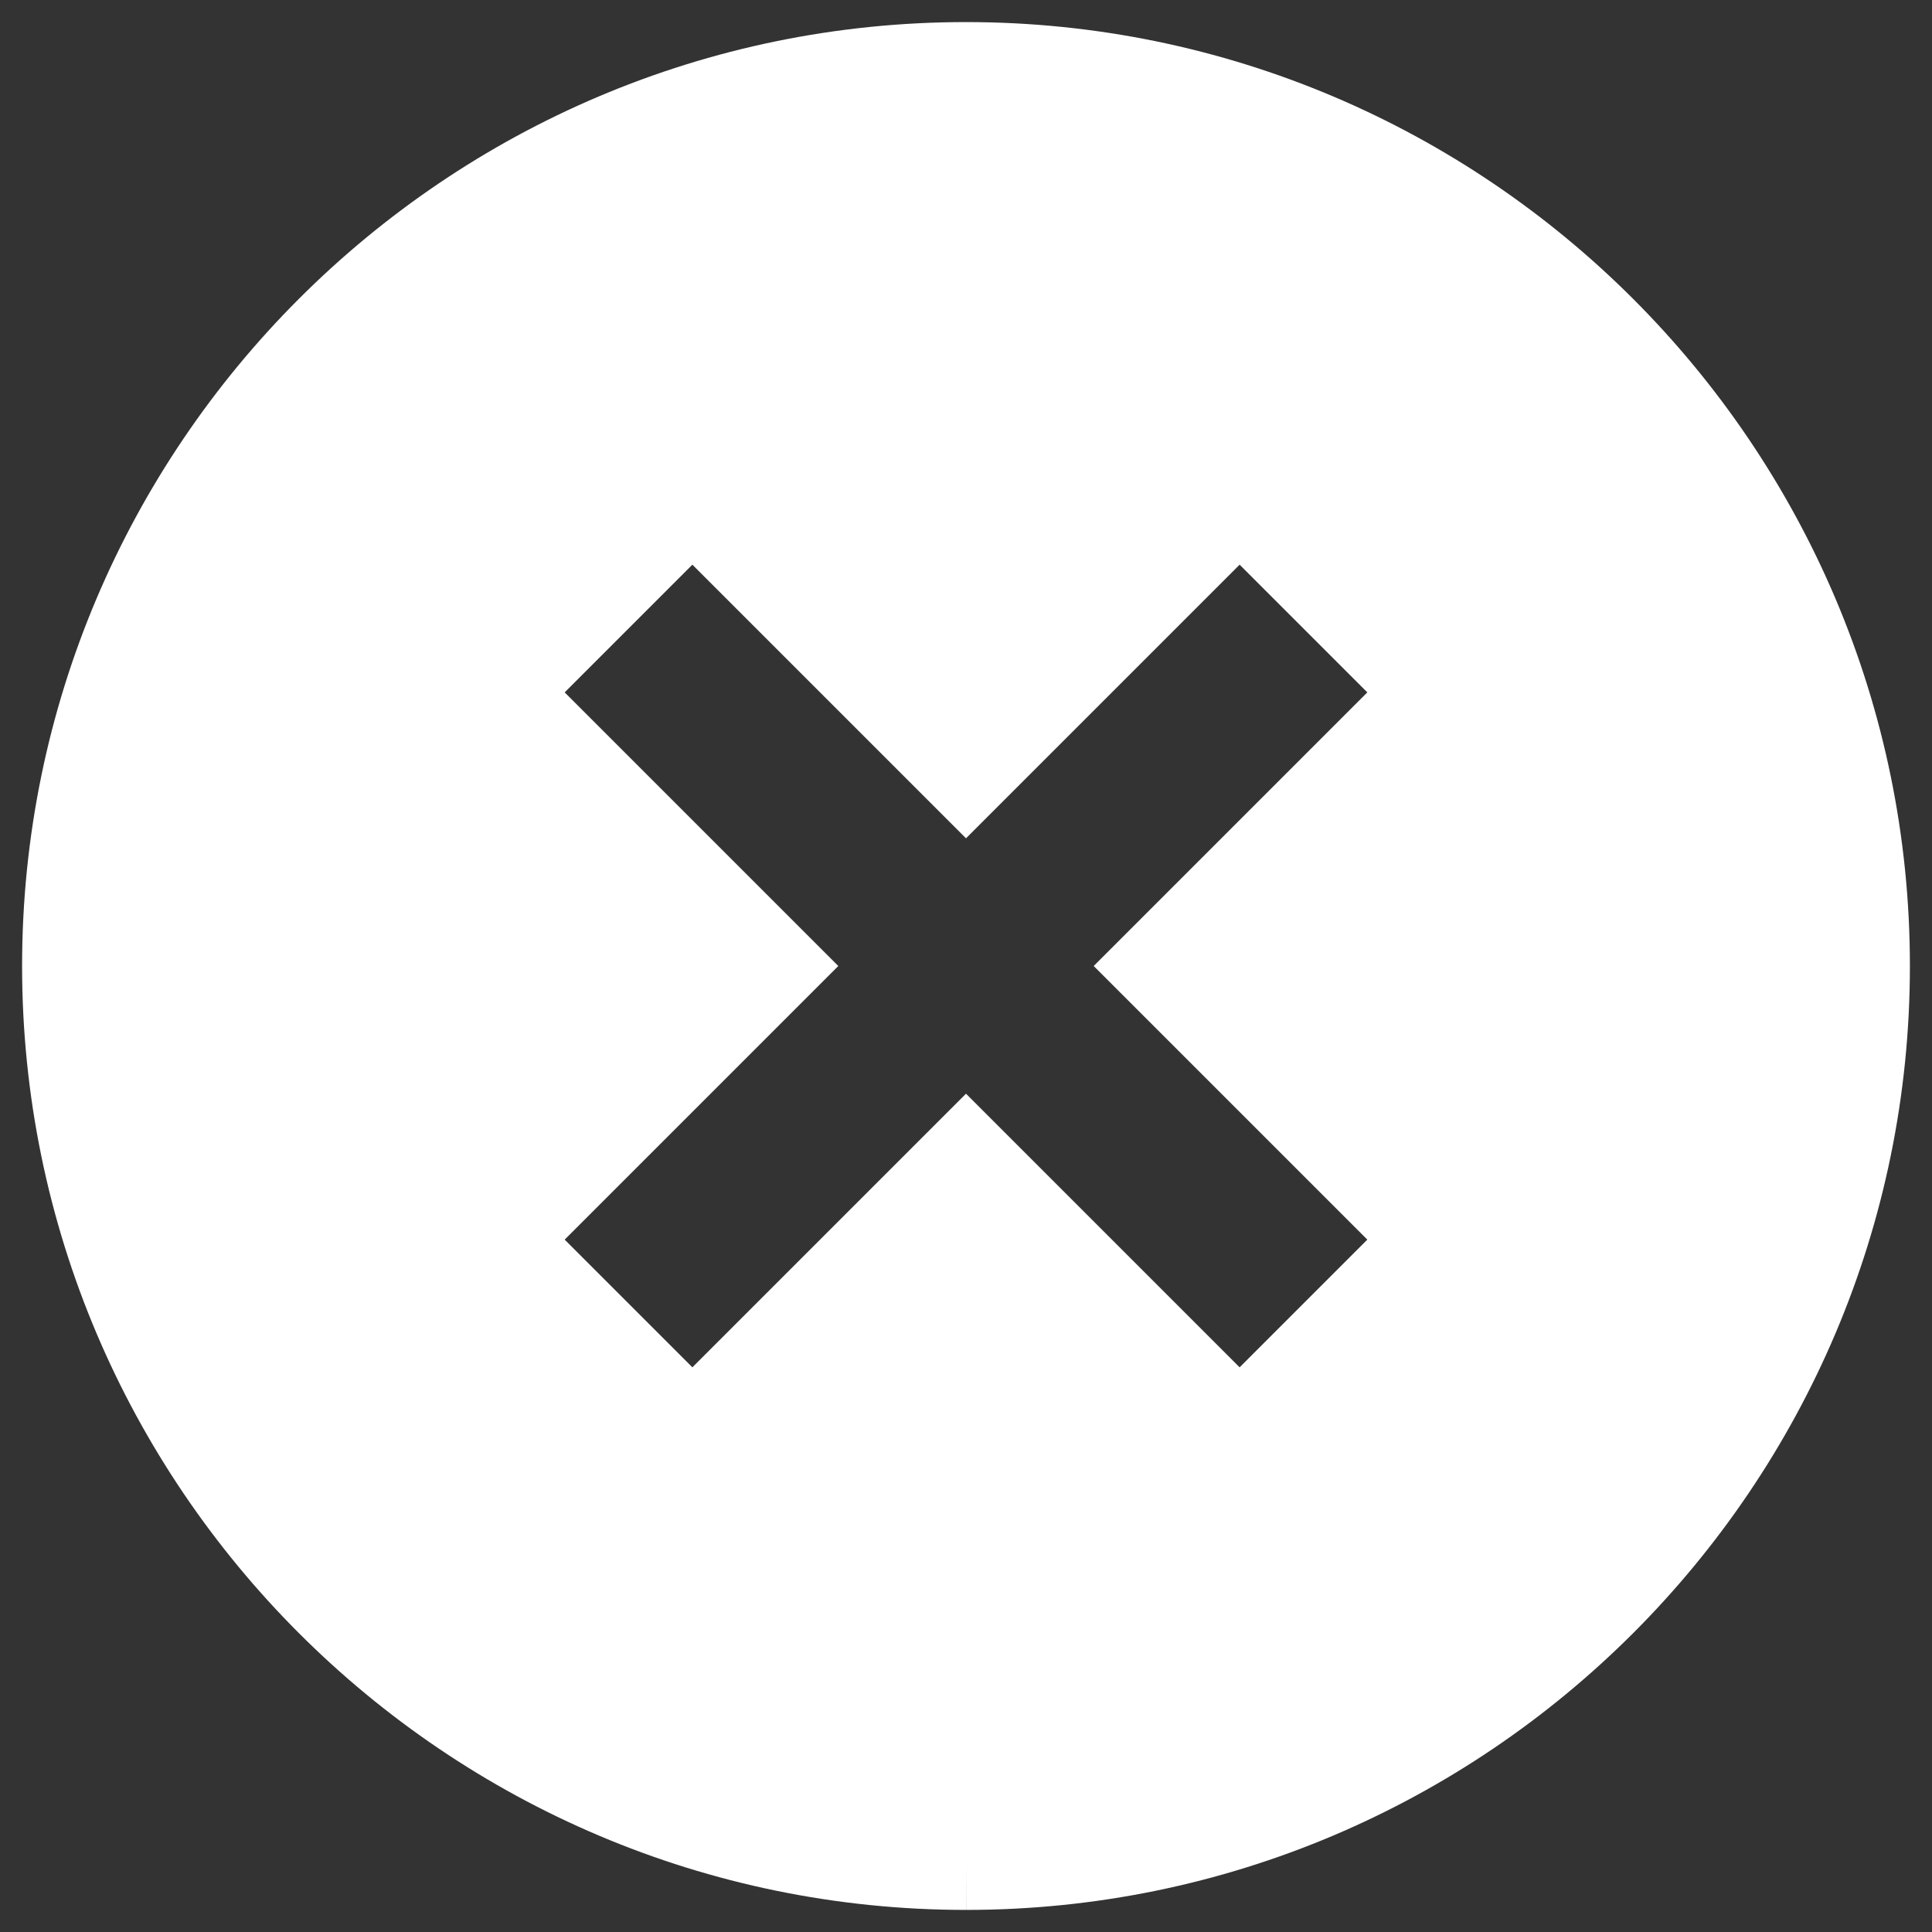 <?xml version="1.0" encoding="UTF-8" standalone="no"?>
<!DOCTYPE svg PUBLIC "-//W3C//DTD SVG 1.1//EN" "http://www.w3.org/Graphics/SVG/1.1/DTD/svg11.dtd">
<svg width="100%" height="100%" viewBox="0 0 613 613" version="1.1" xmlns="http://www.w3.org/2000/svg" xmlns:xlink="http://www.w3.org/1999/xlink" xml:space="preserve" xmlns:serif="http://www.serif.com/" style="fill-rule:evenodd;clip-rule:evenodd;stroke-linejoin:round;stroke-miterlimit:1.414;">
    <rect x="0" y="0" width="613" height="613" fill="#333333" stroke="none"/>
    <path d="M306.534,605.993l0,-14.408l-0.022,14.408c-165.133,0 -299.49,-134.351 -299.502,-299.49c0,-165.144 134.352,-299.496 299.49,-299.496c165.139,0 299.49,134.352 299.49,299.496c0,165.144 -134.34,299.49 -299.456,299.49Zm-0.034,-340.011l-86.818,-86.818l-40.518,40.518l86.818,86.818l-86.818,86.818l40.518,40.518l86.818,-86.818l86.818,86.818l40.518,-40.518l-86.818,-86.818l86.818,-86.818l-40.518,-40.518l-86.818,86.818Z" style="fill:white;"/>
</svg>
